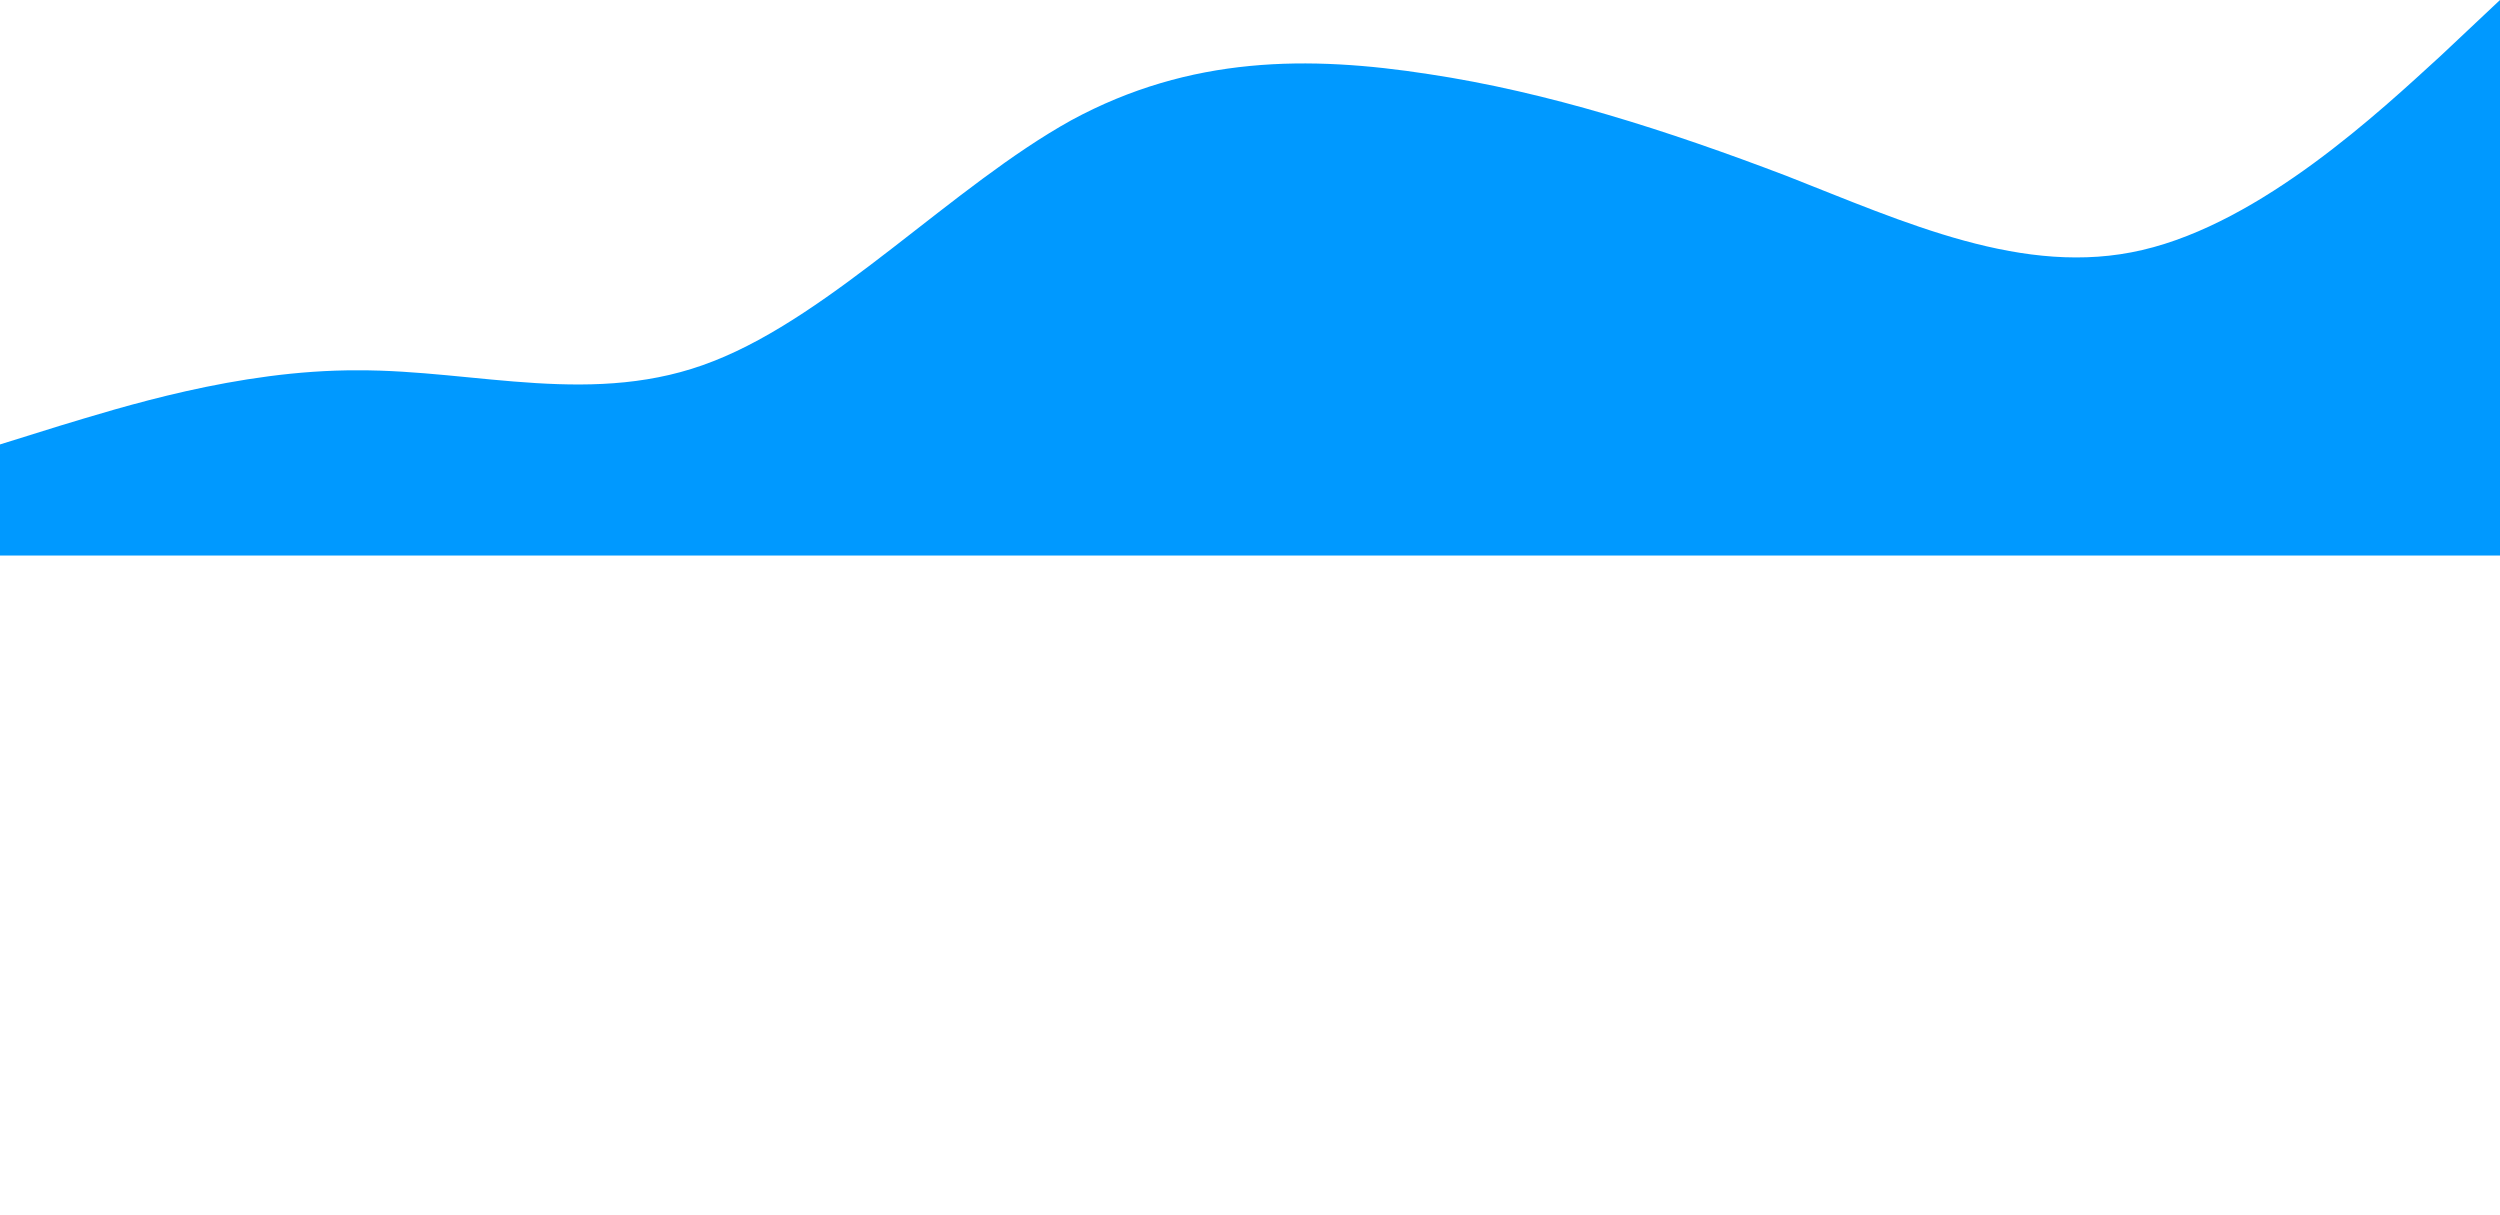 <svg xmlns="http://www.w3.org/2000/svg" viewBox="0 0 1440 700" ><path fill="#0099ff" fill-opacity="1" d="M0,256L34.3,245.3C68.6,235,137,213,206,213.3C274.3,213,343,235,411,208C480,181,549,107,617,69.3C685.7,32,754,32,823,42.7C891.4,53,960,75,1029,101.3C1097.1,128,1166,160,1234,144C1302.9,128,1371,64,1406,32L1440,0L1440,320L1405.7,320C1371.4,320,1303,320,1234,320C1165.7,320,1097,320,1029,320C960,320,891,320,823,320C754.3,320,686,320,617,320C548.6,320,480,320,411,320C342.9,320,274,320,206,320C137.1,320,69,320,34,320L0,320Z"></path></svg>